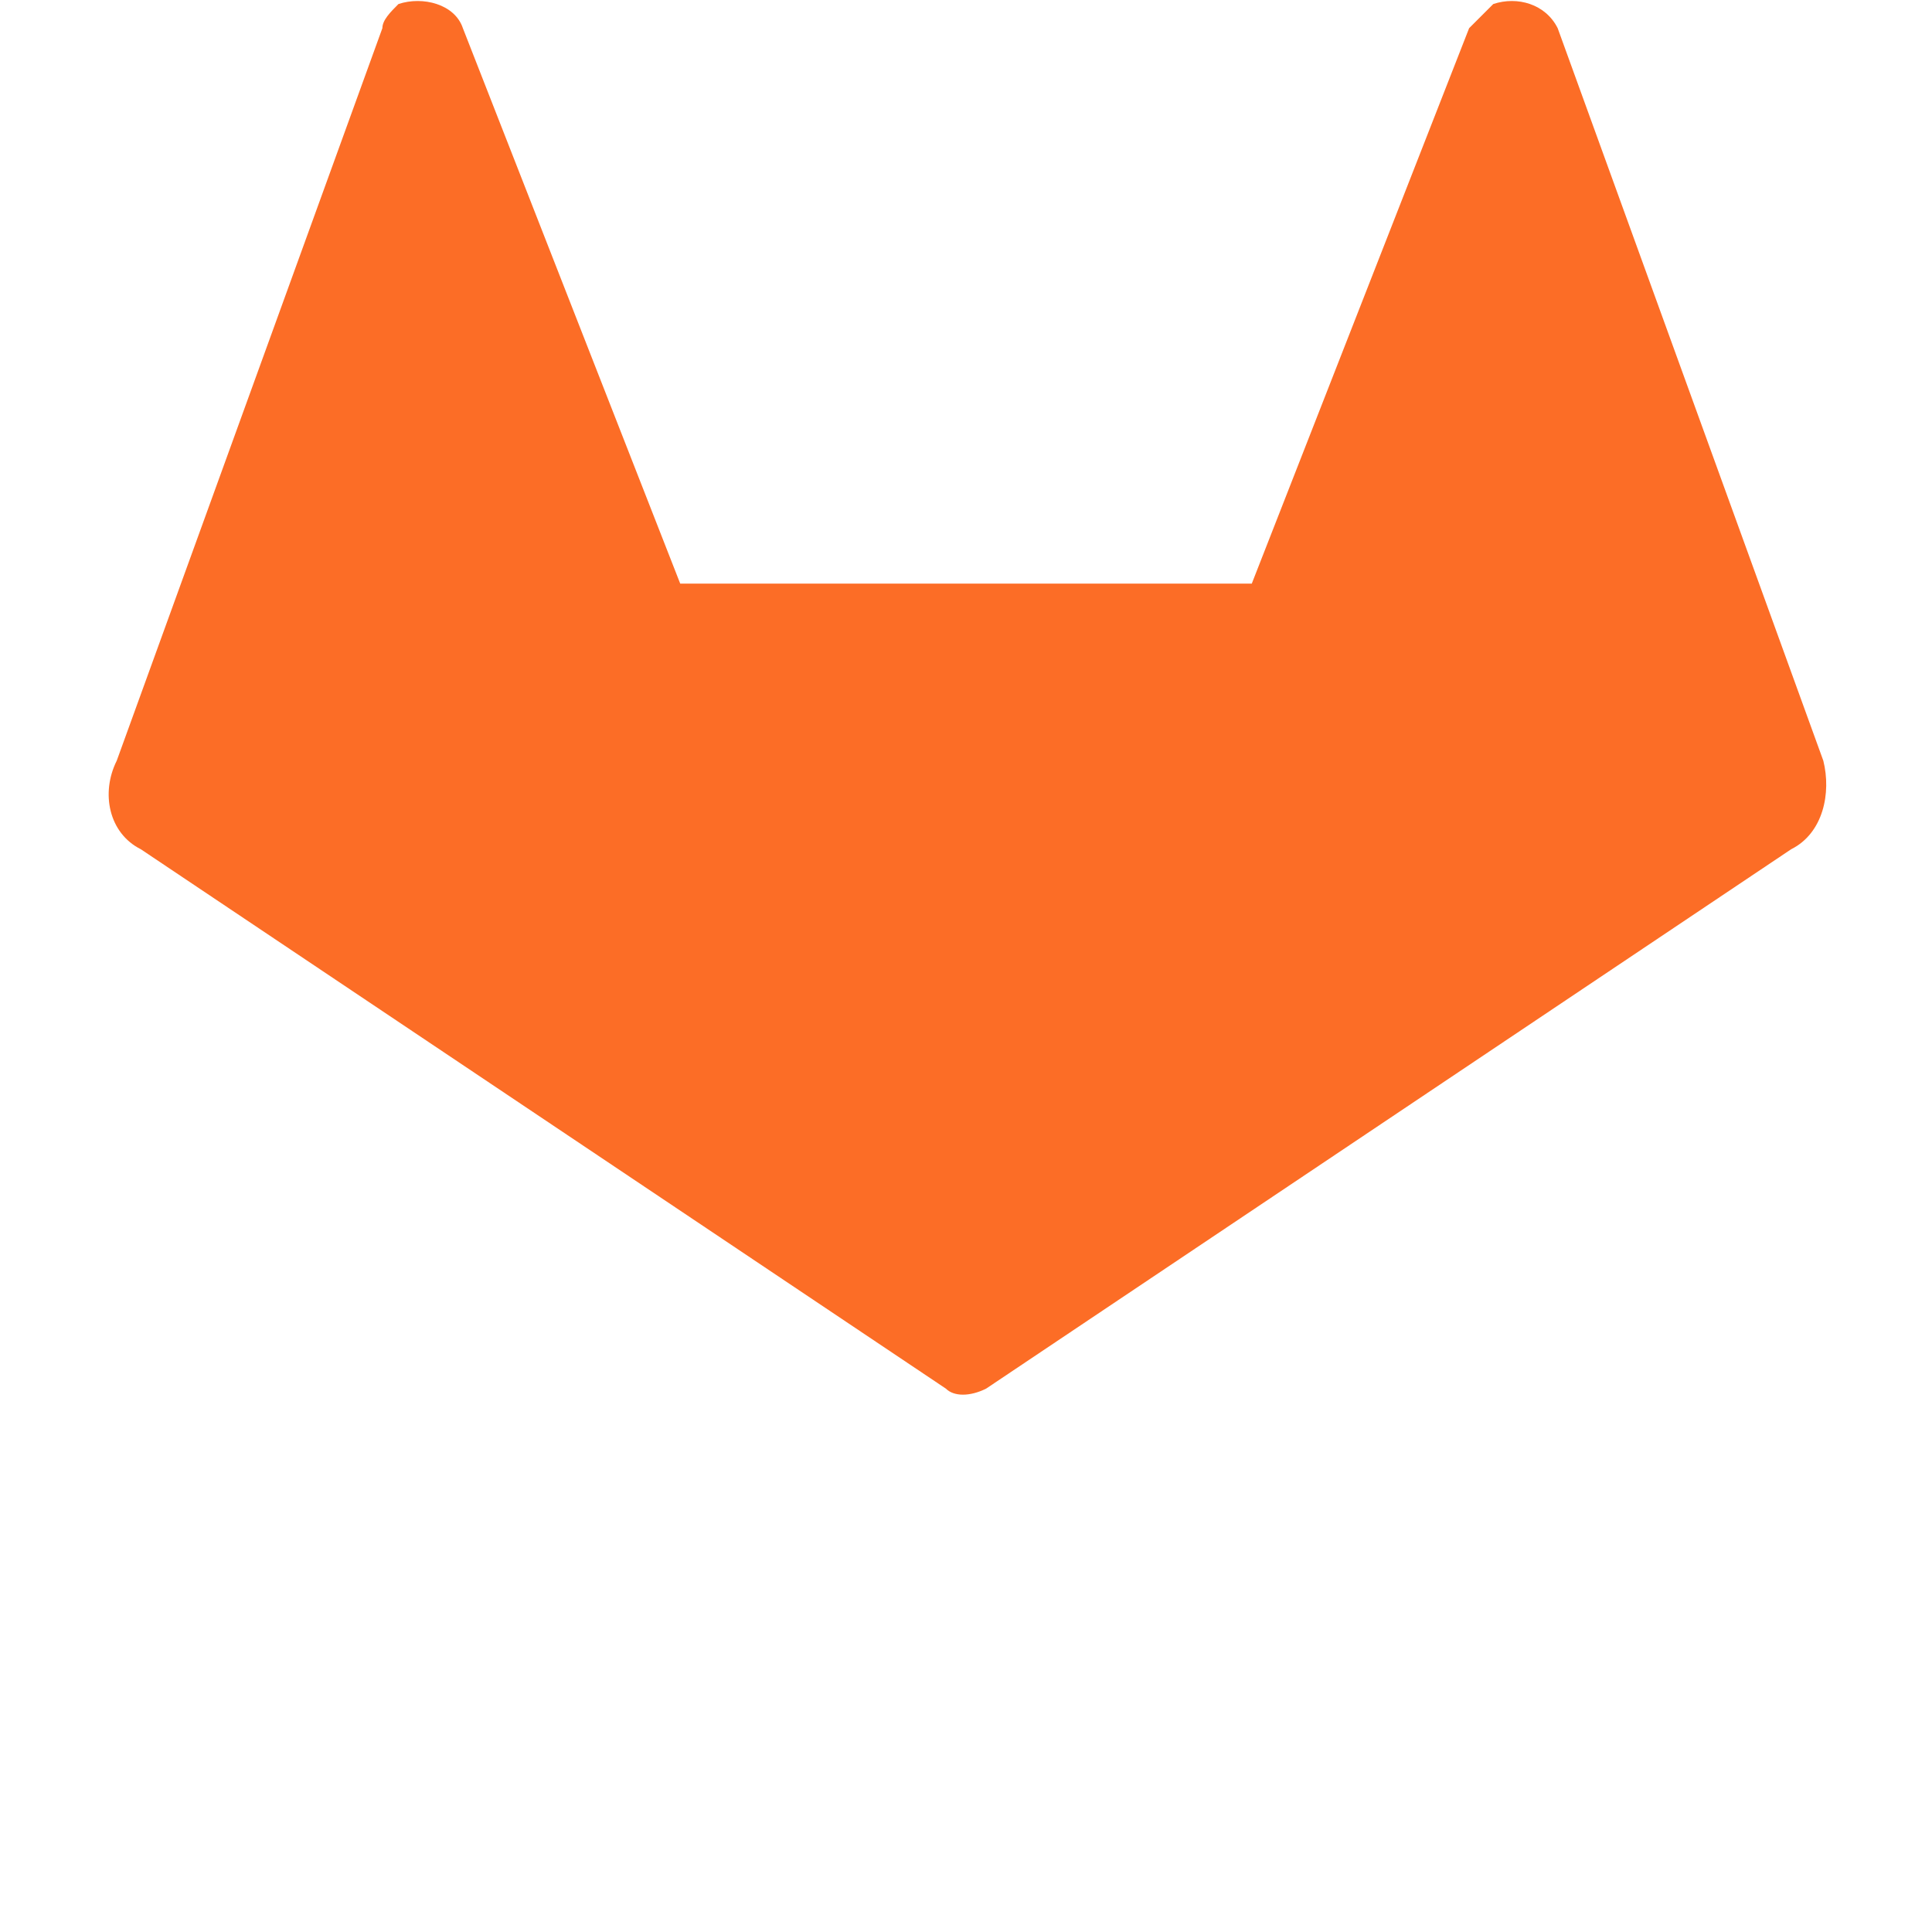 <?xml version="1.0" encoding="UTF-8"?>
<svg width="24px" height="24px" viewBox="0 0 24 24" version="1.1" xmlns="http://www.w3.org/2000/svg">
    <path d="M22.65,9.45 L22.65,9.45 L19.35,0.35 C19.2,0.05 18.85,-0.05 18.55,0.05 C18.45,0.15 18.35,0.25 18.25,0.35 L15.55,7.25 L8.45,7.25 L5.75,0.35 C5.65,0.05 5.25,-0.05 4.95,0.05 C4.85,0.15 4.75,0.25 4.75,0.35 L1.45,9.45 C1.25,9.85 1.35,10.35 1.75,10.55 L11.75,17.25 C11.85,17.35 12.05,17.35 12.25,17.25 L22.25,10.55 C22.65,10.35 22.75,9.85 22.65,9.45 Z" fill="#FC6D26"/>
</svg>

